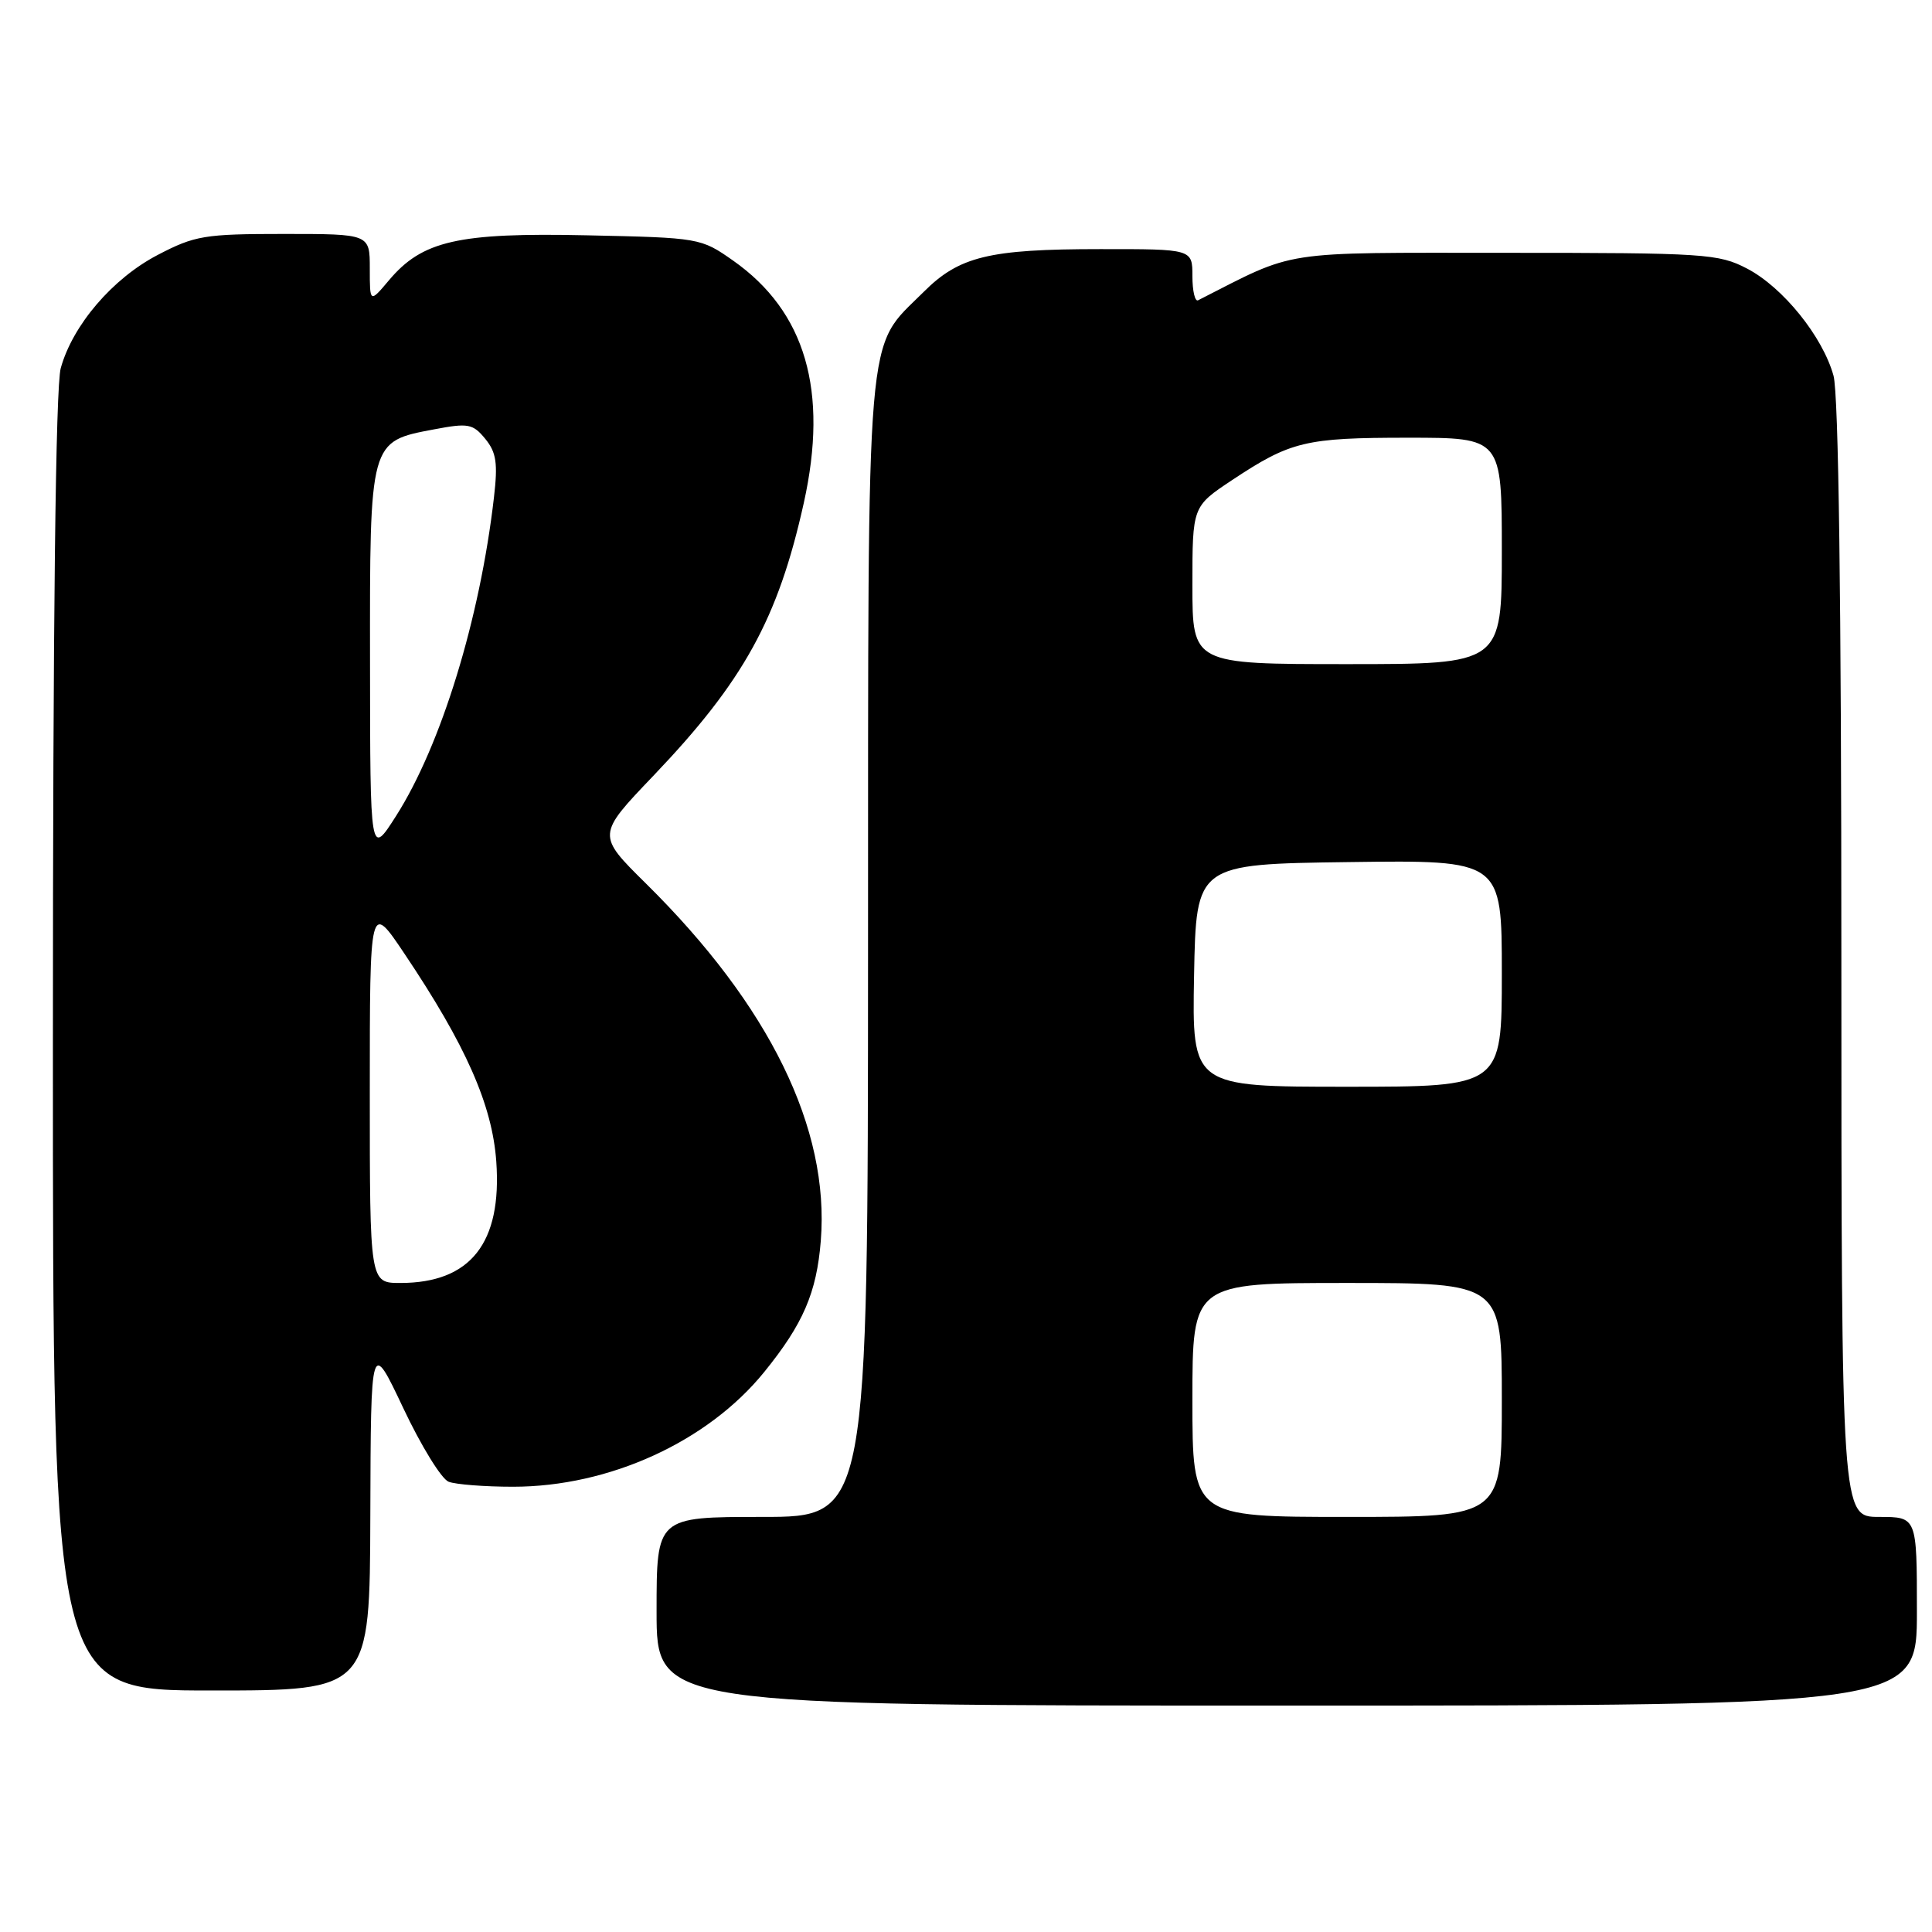 <?xml version="1.0" encoding="UTF-8" standalone="no"?>
<!DOCTYPE svg PUBLIC "-//W3C//DTD SVG 1.1//EN" "http://www.w3.org/Graphics/SVG/1.1/DTD/svg11.dtd" >
<svg xmlns="http://www.w3.org/2000/svg" xmlns:xlink="http://www.w3.org/1999/xlink" version="1.1" viewBox="0 0 256 256">
 <g >
 <path fill="currentColor"
d=" M 254.00 213.50 C 254.00 201.00 254.00 201.00 249.00 201.00 C 244.00 201.00 244.00 201.00 243.99 127.25 C 243.99 79.53 243.62 52.19 242.95 49.78 C 241.51 44.59 236.25 38.07 231.50 35.59 C 227.72 33.62 225.95 33.50 199.50 33.50 C 169.12 33.50 171.98 33.06 158.75 39.79 C 158.34 40.00 158.00 38.55 158.00 36.58 C 158.00 33.00 158.00 33.00 145.75 33.01 C 131.04 33.01 127.09 33.97 122.37 38.70 C 114.62 46.44 115.05 41.43 115.02 125.75 C 115.00 201.00 115.00 201.00 101.00 201.00 C 87.00 201.00 87.00 201.00 87.00 213.50 C 87.00 226.00 87.00 226.00 170.50 226.00 C 254.00 226.00 254.00 226.00 254.00 213.50 Z  M 49.07 200.75 C 49.14 177.50 49.14 177.50 53.44 186.59 C 55.80 191.59 58.50 195.98 59.45 196.34 C 60.39 196.70 64.23 197.00 67.98 197.00 C 80.73 197.00 93.78 191.04 101.27 181.79 C 106.42 175.44 108.21 171.29 108.76 164.41 C 109.95 149.54 101.98 133.25 85.59 117.07 C 79.08 110.64 79.08 110.64 86.56 102.81 C 98.53 90.28 103.10 82.00 106.51 66.63 C 109.80 51.78 106.74 41.28 97.14 34.53 C 92.87 31.53 92.70 31.50 77.76 31.18 C 60.70 30.81 55.95 31.89 51.53 37.15 C 49.00 40.15 49.00 40.15 49.00 35.58 C 49.00 31.00 49.00 31.00 37.61 31.00 C 27.09 31.00 25.82 31.21 20.88 33.79 C 14.91 36.91 9.63 43.08 8.05 48.78 C 7.37 51.21 7.01 82.26 7.01 138.25 C 7.00 224.00 7.00 224.00 28.00 224.00 C 49.00 224.00 49.00 224.00 49.07 200.75 Z  M 158.00 185.50 C 158.00 170.00 158.00 170.00 178.50 170.00 C 199.00 170.00 199.00 170.00 199.00 185.50 C 199.00 201.00 199.00 201.00 178.50 201.00 C 158.00 201.00 158.00 201.00 158.00 185.50 Z  M 158.22 129.25 C 158.50 114.50 158.50 114.50 178.75 114.23 C 199.00 113.96 199.00 113.96 199.00 128.98 C 199.00 144.00 199.00 144.00 178.47 144.00 C 157.95 144.00 157.95 144.00 158.22 129.25 Z  M 158.00 77.55 C 158.00 67.11 158.00 67.11 163.25 63.62 C 171.02 58.47 172.96 58.00 186.57 58.00 C 199.00 58.00 199.00 58.00 199.00 73.00 C 199.00 88.00 199.00 88.00 178.50 88.00 C 158.00 88.00 158.00 88.00 158.00 77.55 Z  M 49.00 144.76 C 49.00 119.52 49.00 119.52 53.60 126.38 C 61.74 138.51 65.22 146.40 65.76 153.90 C 66.53 164.70 62.35 170.00 53.05 170.00 C 49.00 170.00 49.00 170.00 49.00 144.76 Z  M 49.03 87.86 C 49.00 58.31 48.94 58.51 57.53 56.89 C 62.05 56.03 62.66 56.15 64.30 58.15 C 65.77 59.94 65.98 61.38 65.45 65.92 C 63.59 82.03 58.45 98.75 52.48 108.12 C 49.05 113.50 49.05 113.50 49.03 87.86 Z "/>
</g>
</svg>